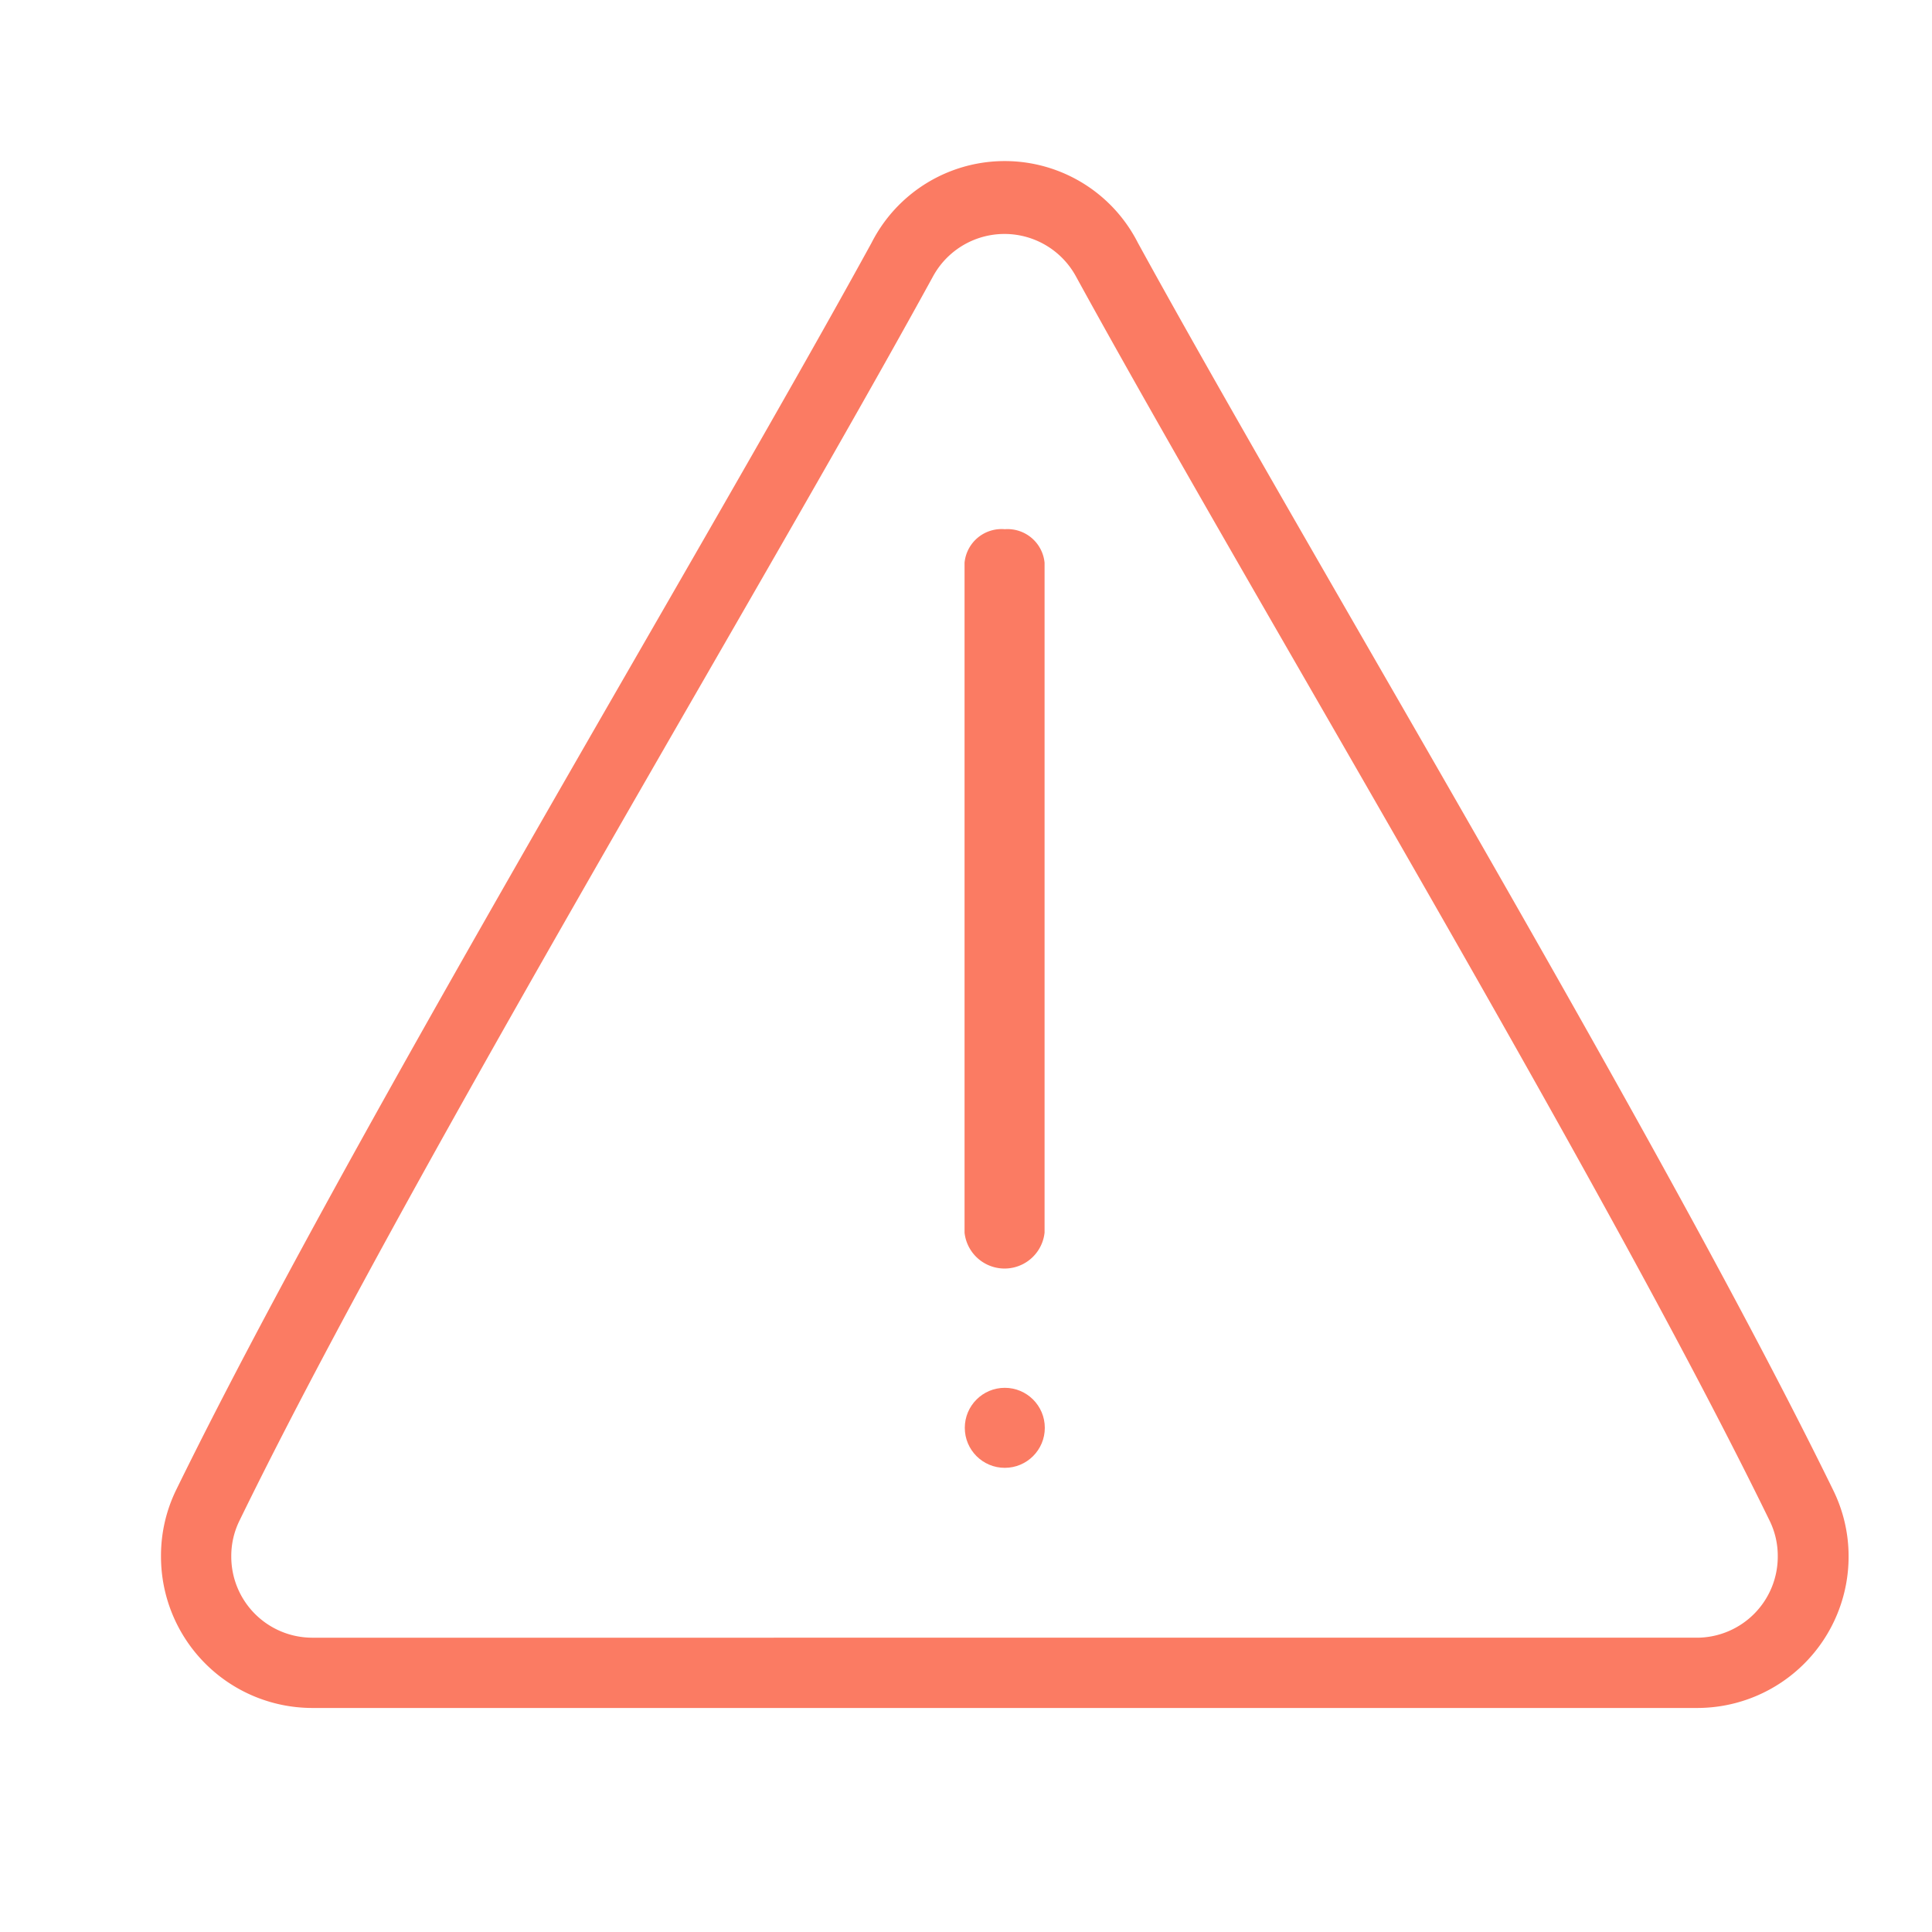 <svg xmlns="http://www.w3.org/2000/svg" width="24" height="24" viewBox="0 0 24 24">
  <g id="error_icon" transform="translate(-277 -267)">
    <rect id="Rectangle_761" data-name="Rectangle 761" width="24" height="24" transform="translate(277 267)" fill="#fff" opacity="0"/>
    <g id="attention_1_" data-name="attention (1)" transform="translate(279 247.667)">
      <g id="Group_1740" data-name="Group 1740" transform="translate(0 21.333)">
        <g id="Group_1739" data-name="Group 1739">
          <path id="Path_1301" data-name="Path 1301" d="M20.773,37.845h0c-1.4-2.863-3.735-6.923-5.8-10.505-1.08-1.875-2.1-3.645-2.838-4.991a1.855,1.855,0,0,0-3.308,0c-.738,1.346-1.759,3.119-2.84,4.995-2.063,3.581-4.4,7.64-5.8,10.5a1.861,1.861,0,0,0-.187.82A1.881,1.881,0,0,0,1.872,40.55h17.22a1.881,1.881,0,0,0,1.872-1.886A1.861,1.861,0,0,0,20.773,37.845Zm-1.681,1.832H1.873a1.007,1.007,0,0,1-1-1.013.993.993,0,0,1,.1-.437c1.382-2.835,3.712-6.88,5.768-10.448,1.083-1.88,2.107-3.657,2.849-5.012a1.011,1.011,0,0,1,1.776,0c.742,1.354,1.764,3.128,2.847,5.007,2.057,3.57,4.388,7.617,5.771,10.452a.991.991,0,0,1,.1.437,1.007,1.007,0,0,1-.992,1.014Z" transform="translate(0 -21.333)" fill="#fb7b63"/>
          <path id="Path_1302" data-name="Path 1302" d="M245.83,128.01a.462.462,0,0,0-.5.416v8.323a.5.5,0,0,0,.994,0v-8.323a.462.462,0,0,0-.494-.416Z" transform="translate(-235.348 -123.436)" fill="#fb7b63"/>
          <circle id="Ellipse_322" data-name="Ellipse 322" cx="0.497" cy="0.497" r="0.497" transform="translate(9.985 15.24)" fill="#fb7b63"/>
        </g>
      </g>
    </g>
  </g>
</svg>
